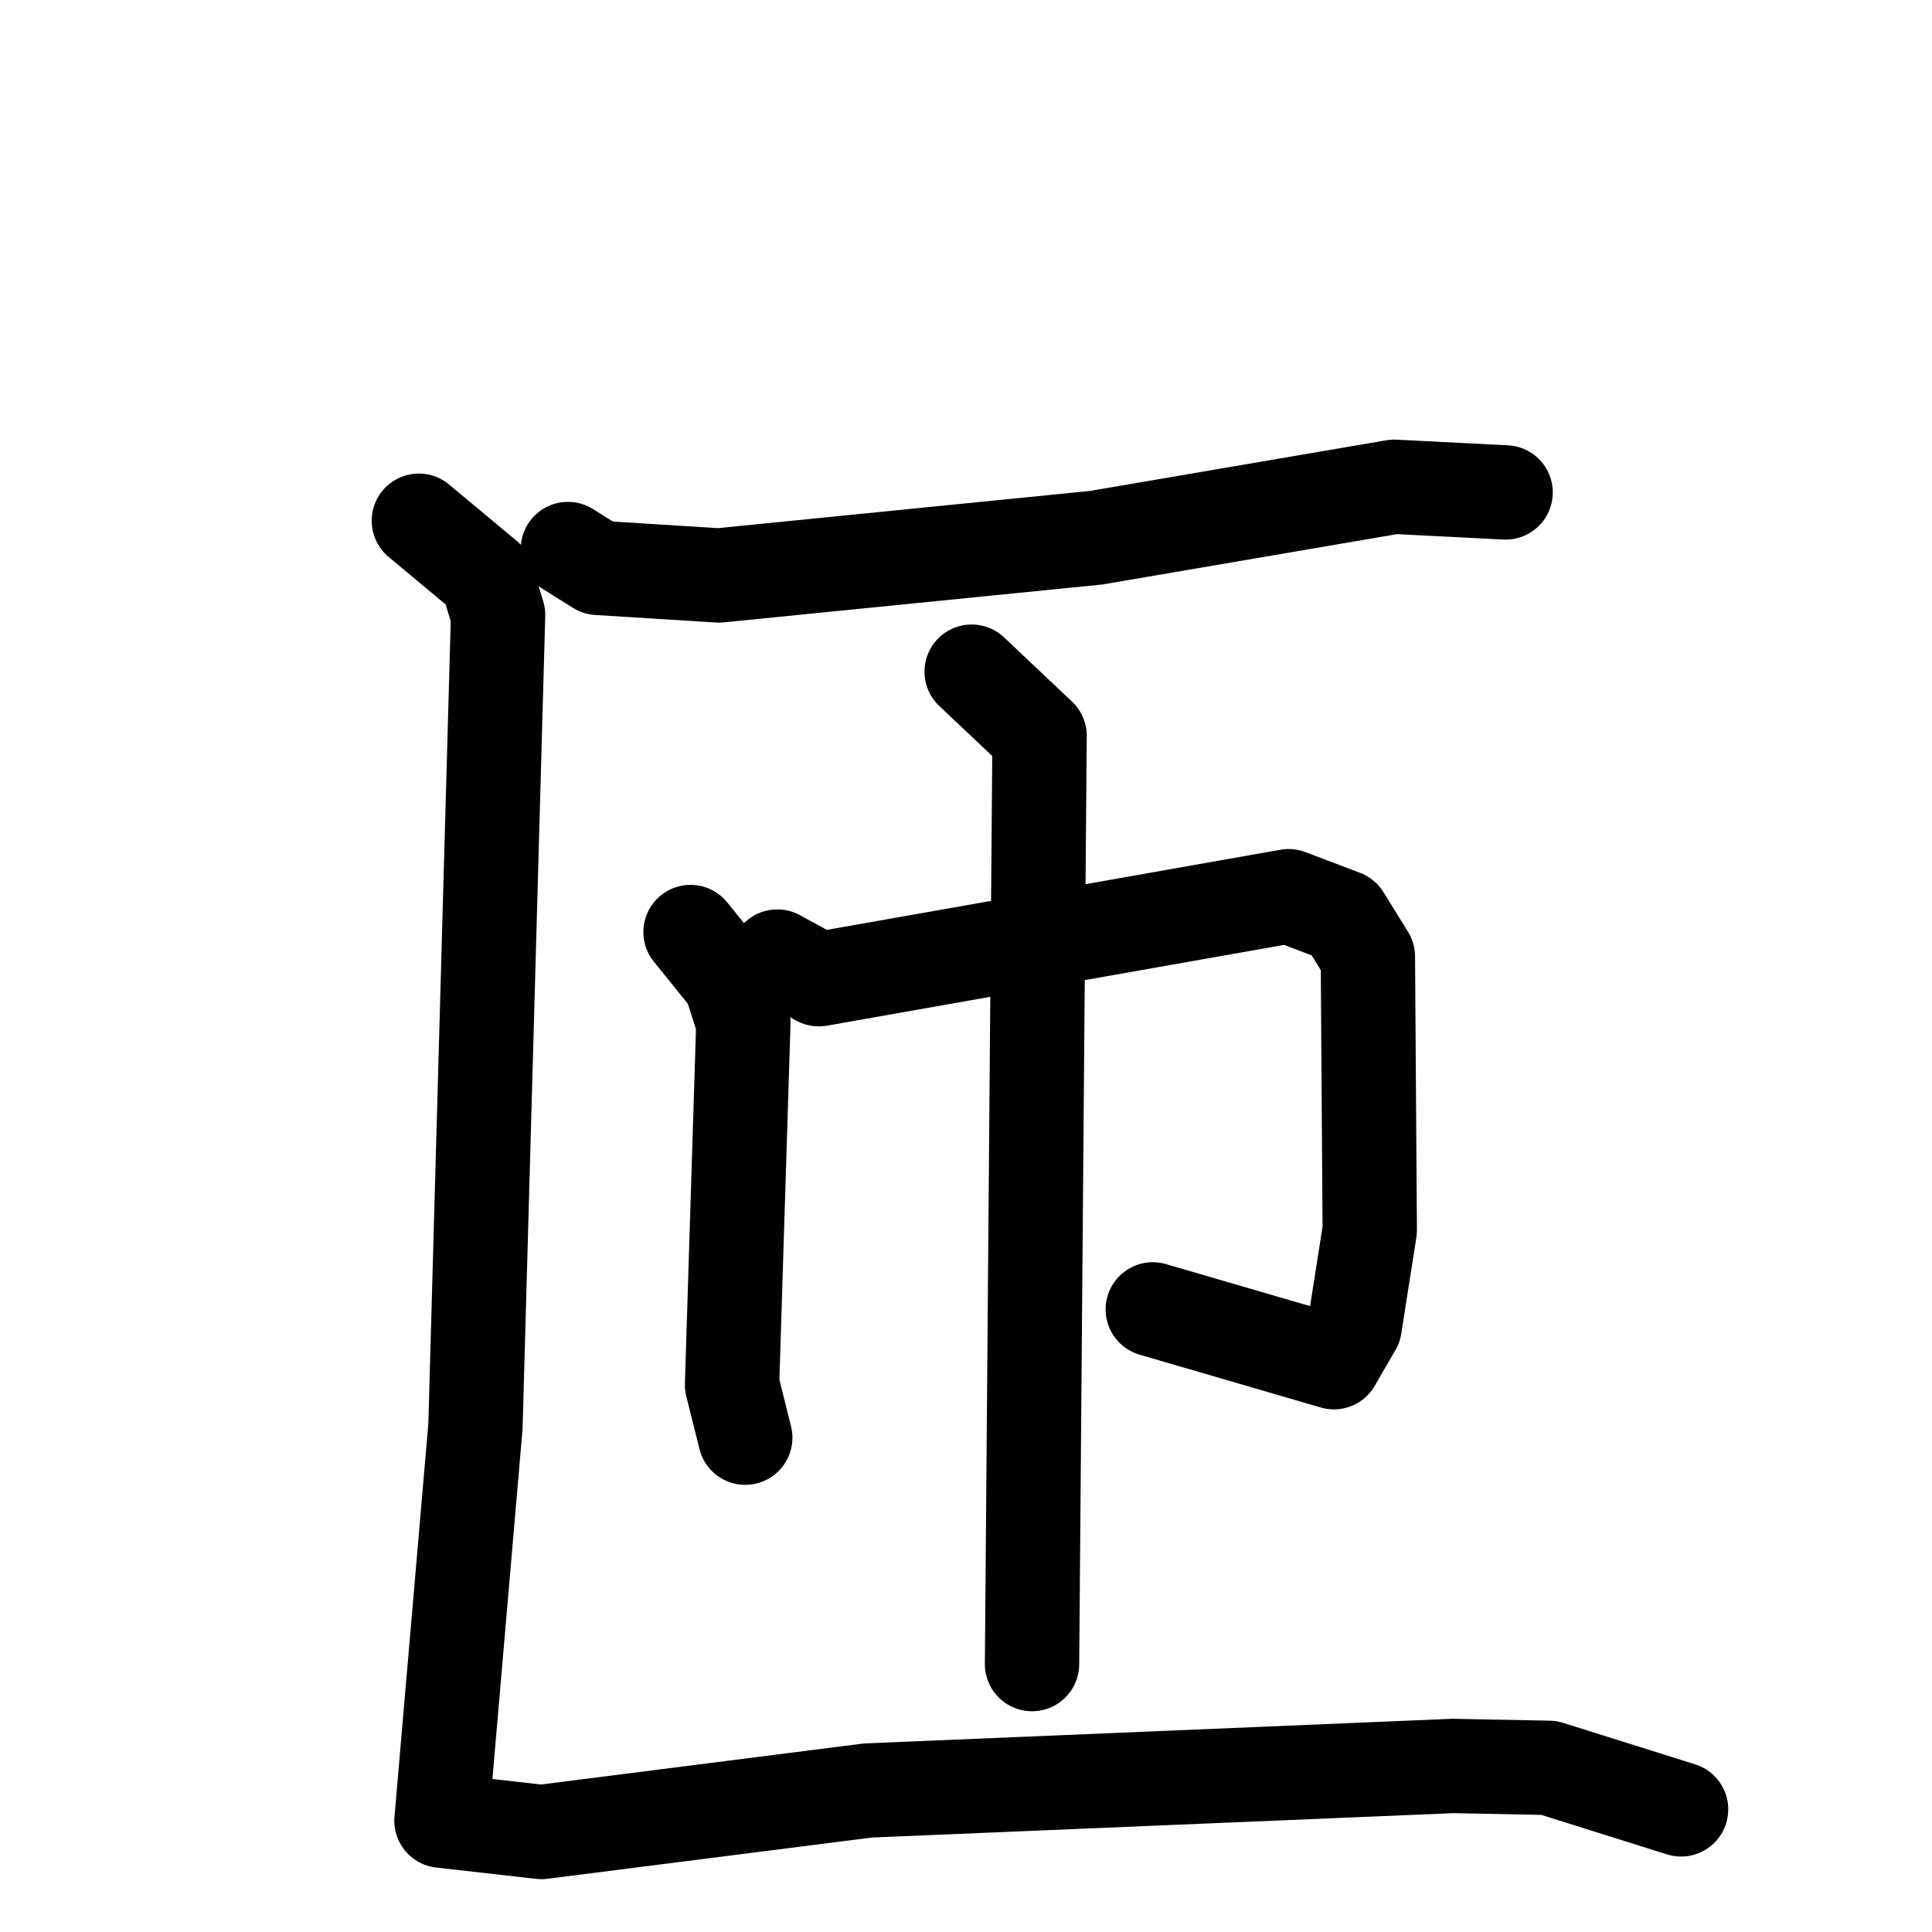 <svg xmlns="http://www.w3.org/2000/svg" viewBox="0 0 1024 1024">
  <g style="fill:none;stroke:#000000;stroke-width:50;stroke-linecap:round;stroke-linejoin:round;" transform="scale(1, 1) translate(0, 0)">
    <path d="M 301.0,291.0 L 317.0,301.0 L 381.0,305.0 L 581.0,285.0 L 739.0,258.0 L 798.0,261.0"/>
    <path d="M 366.0,494.0 L 387.0,520.0 L 394.0,542.0 L 388.0,734.0 L 395.0,762.0"/>
    <path d="M 412.0,507.0 L 434.0,519.0 L 683.0,475.0 L 712.0,486.0 L 725.0,507.0 L 726.0,652.0 L 718.0,703.0 L 707.0,722.0 L 611.0,694.0"/>
    <path d="M 515.0,356.0 L 551.0,390.0 L 547.0,882.0"/>
    <path d="M 222.0,276.0 L 258.0,306.0 L 264.0,326.0 L 252.0,756.0 L 234.0,965.0 L 287.0,971.0 L 460.0,949.0 L 770.0,936.0 L 821.0,937.0 L 891.0,959.0"/>
  </g>
</svg>
